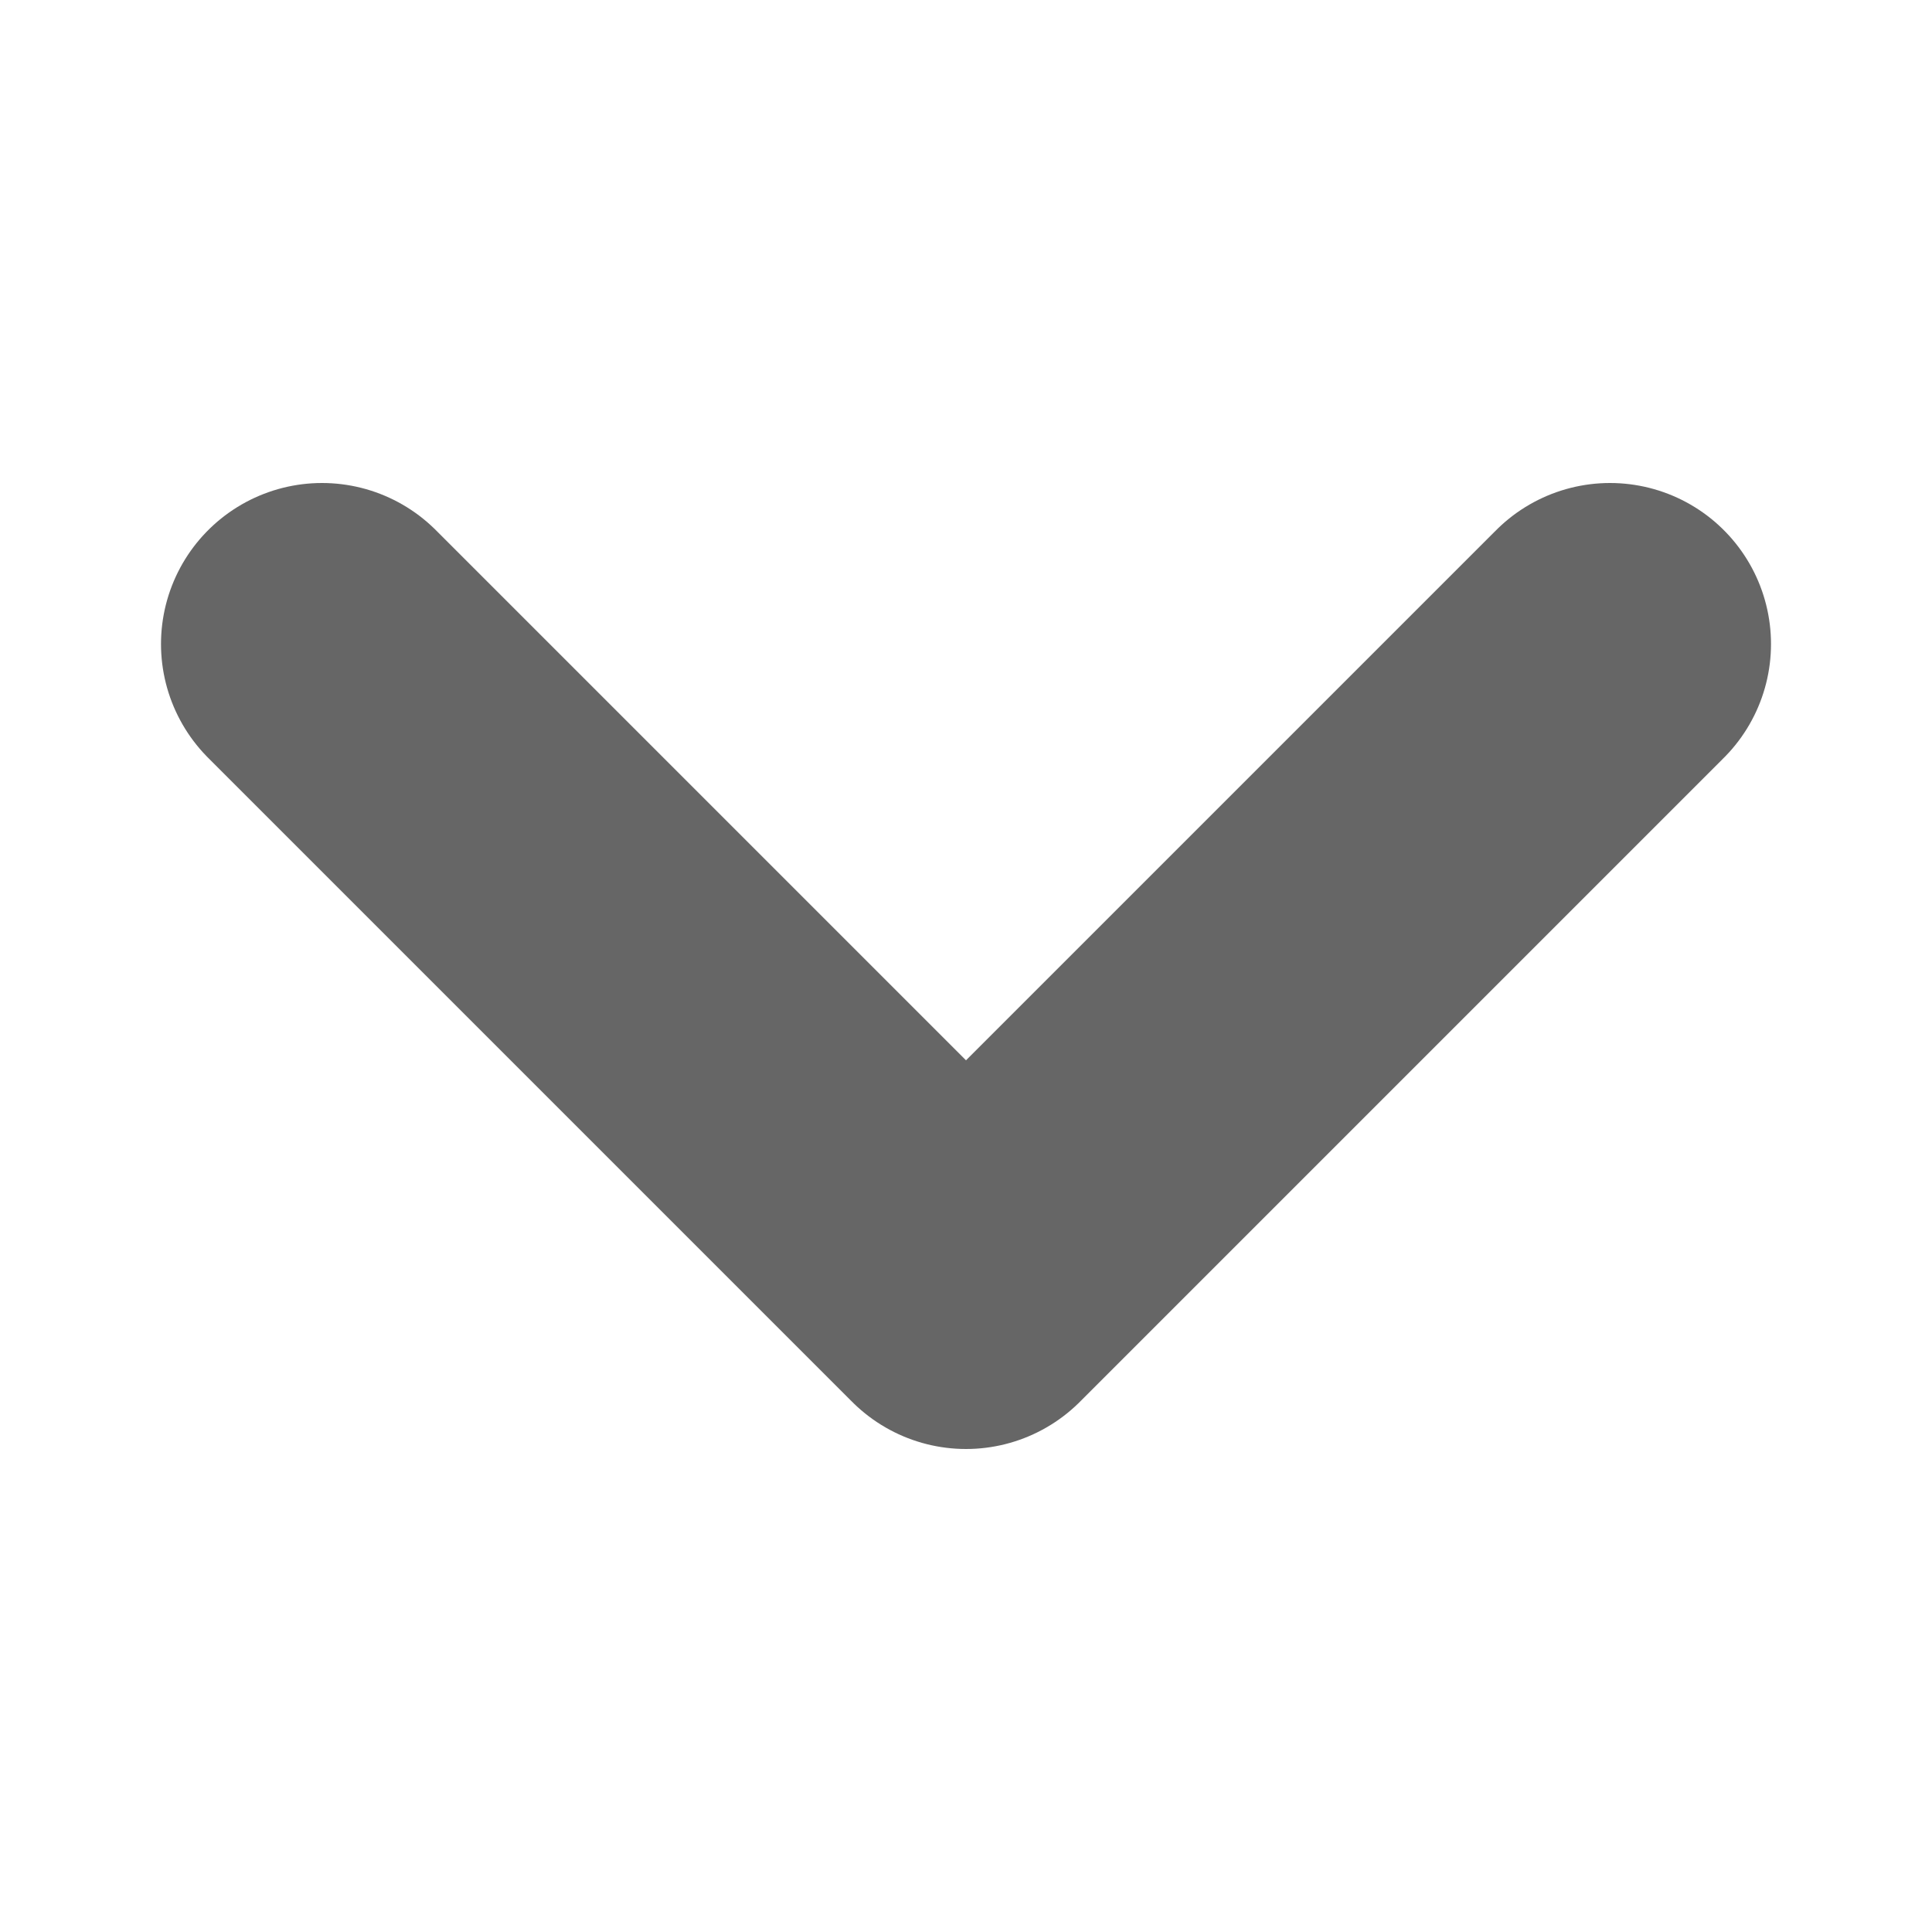 <?xml version="1.0" encoding="UTF-8"?>
<svg width="12" height="12" version="1.1" viewBox="0 0 12 12" xmlns="http://www.w3.org/2000/svg">
 <path d="m2 4 4 4 4-4" fill="none" stroke="#666" stroke-linecap="round" stroke-linejoin="round" stroke-width="2"/>
</svg> 